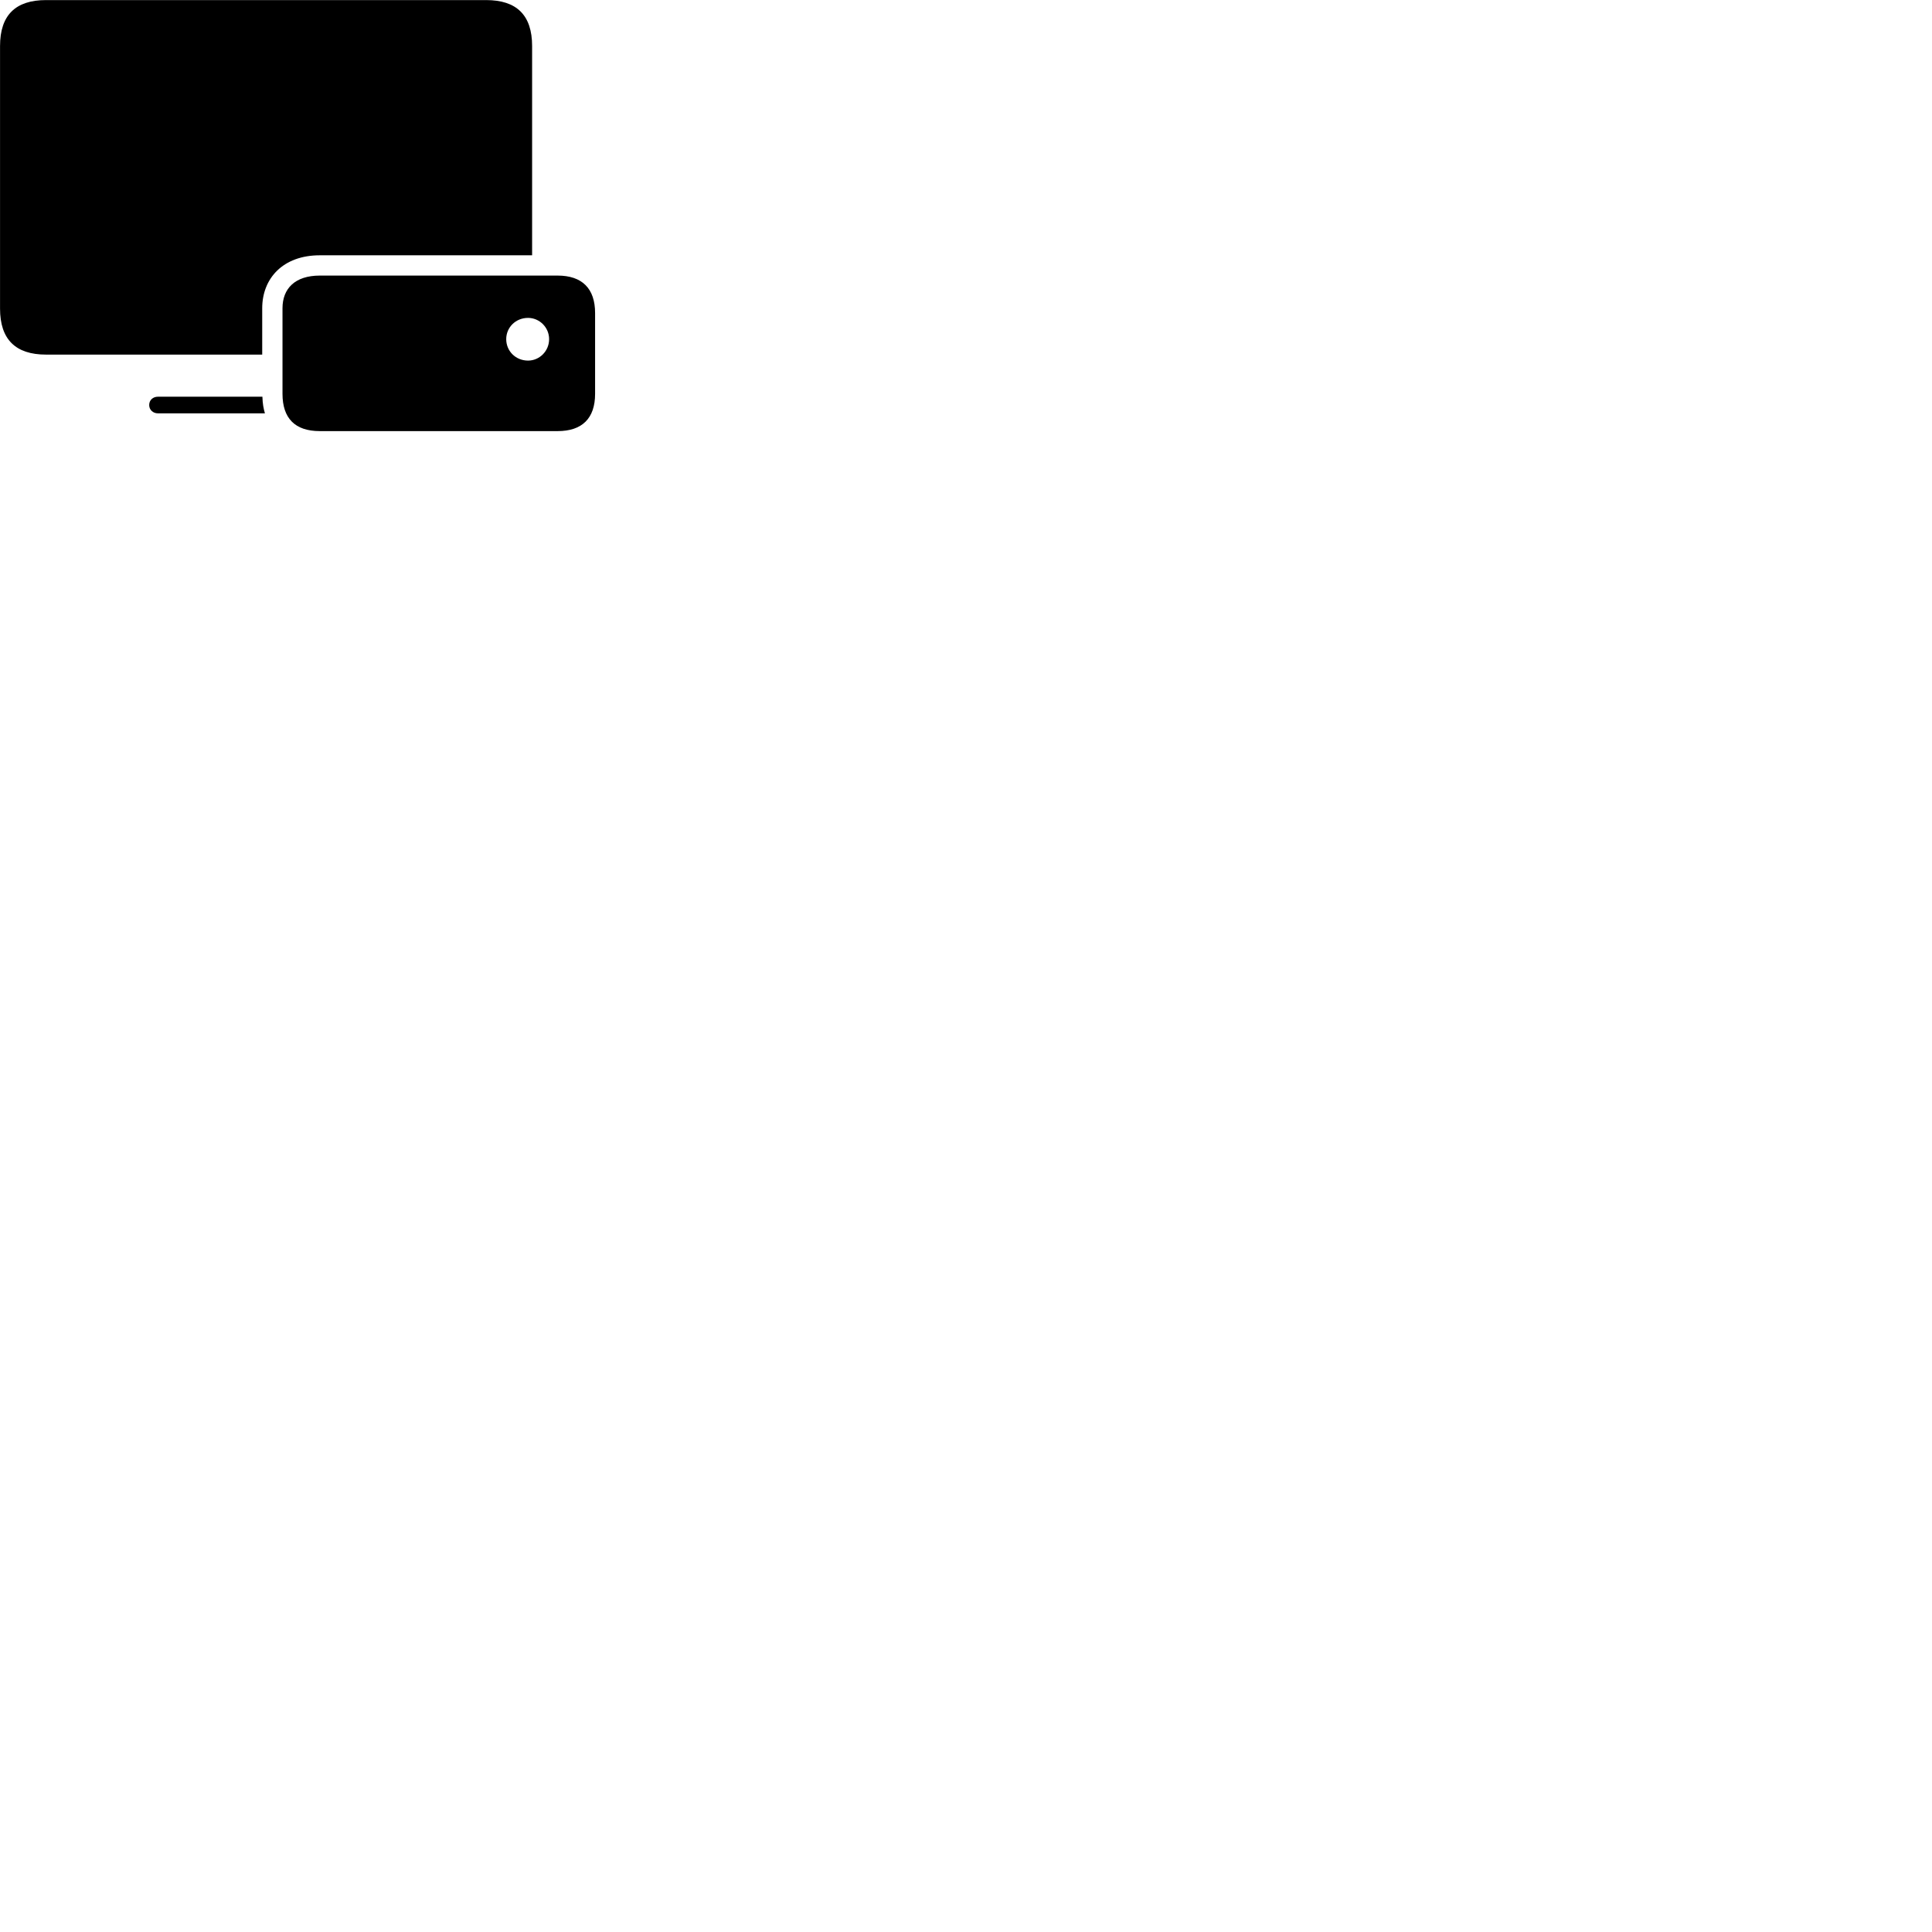 
        <svg xmlns="http://www.w3.org/2000/svg" viewBox="0 0 100 100">
            <path d="M16.552 13.214H27.542V2.384C27.542 0.784 26.742 0.004 25.162 0.004H2.382C0.802 0.004 0.002 0.784 0.002 2.384V15.974C0.002 17.564 0.802 18.354 2.382 18.354H13.572V15.954C13.572 14.414 14.642 13.214 16.552 13.214ZM16.552 22.314H28.862C30.132 22.314 30.802 21.654 30.802 20.384V16.204C30.802 14.934 30.132 14.264 28.862 14.264H16.552C15.272 14.264 14.622 14.934 14.622 15.954V20.384C14.622 21.654 15.272 22.314 16.552 22.314ZM27.332 18.664C26.692 18.664 26.202 18.174 26.202 17.554C26.202 16.944 26.692 16.454 27.332 16.454C27.922 16.454 28.422 16.944 28.422 17.554C28.422 18.174 27.922 18.664 27.332 18.664ZM8.172 21.394H13.712C13.642 21.154 13.592 20.904 13.582 20.534H8.172C7.922 20.534 7.722 20.704 7.722 20.964C7.722 21.214 7.922 21.394 8.172 21.394Z" />
        </svg>
    